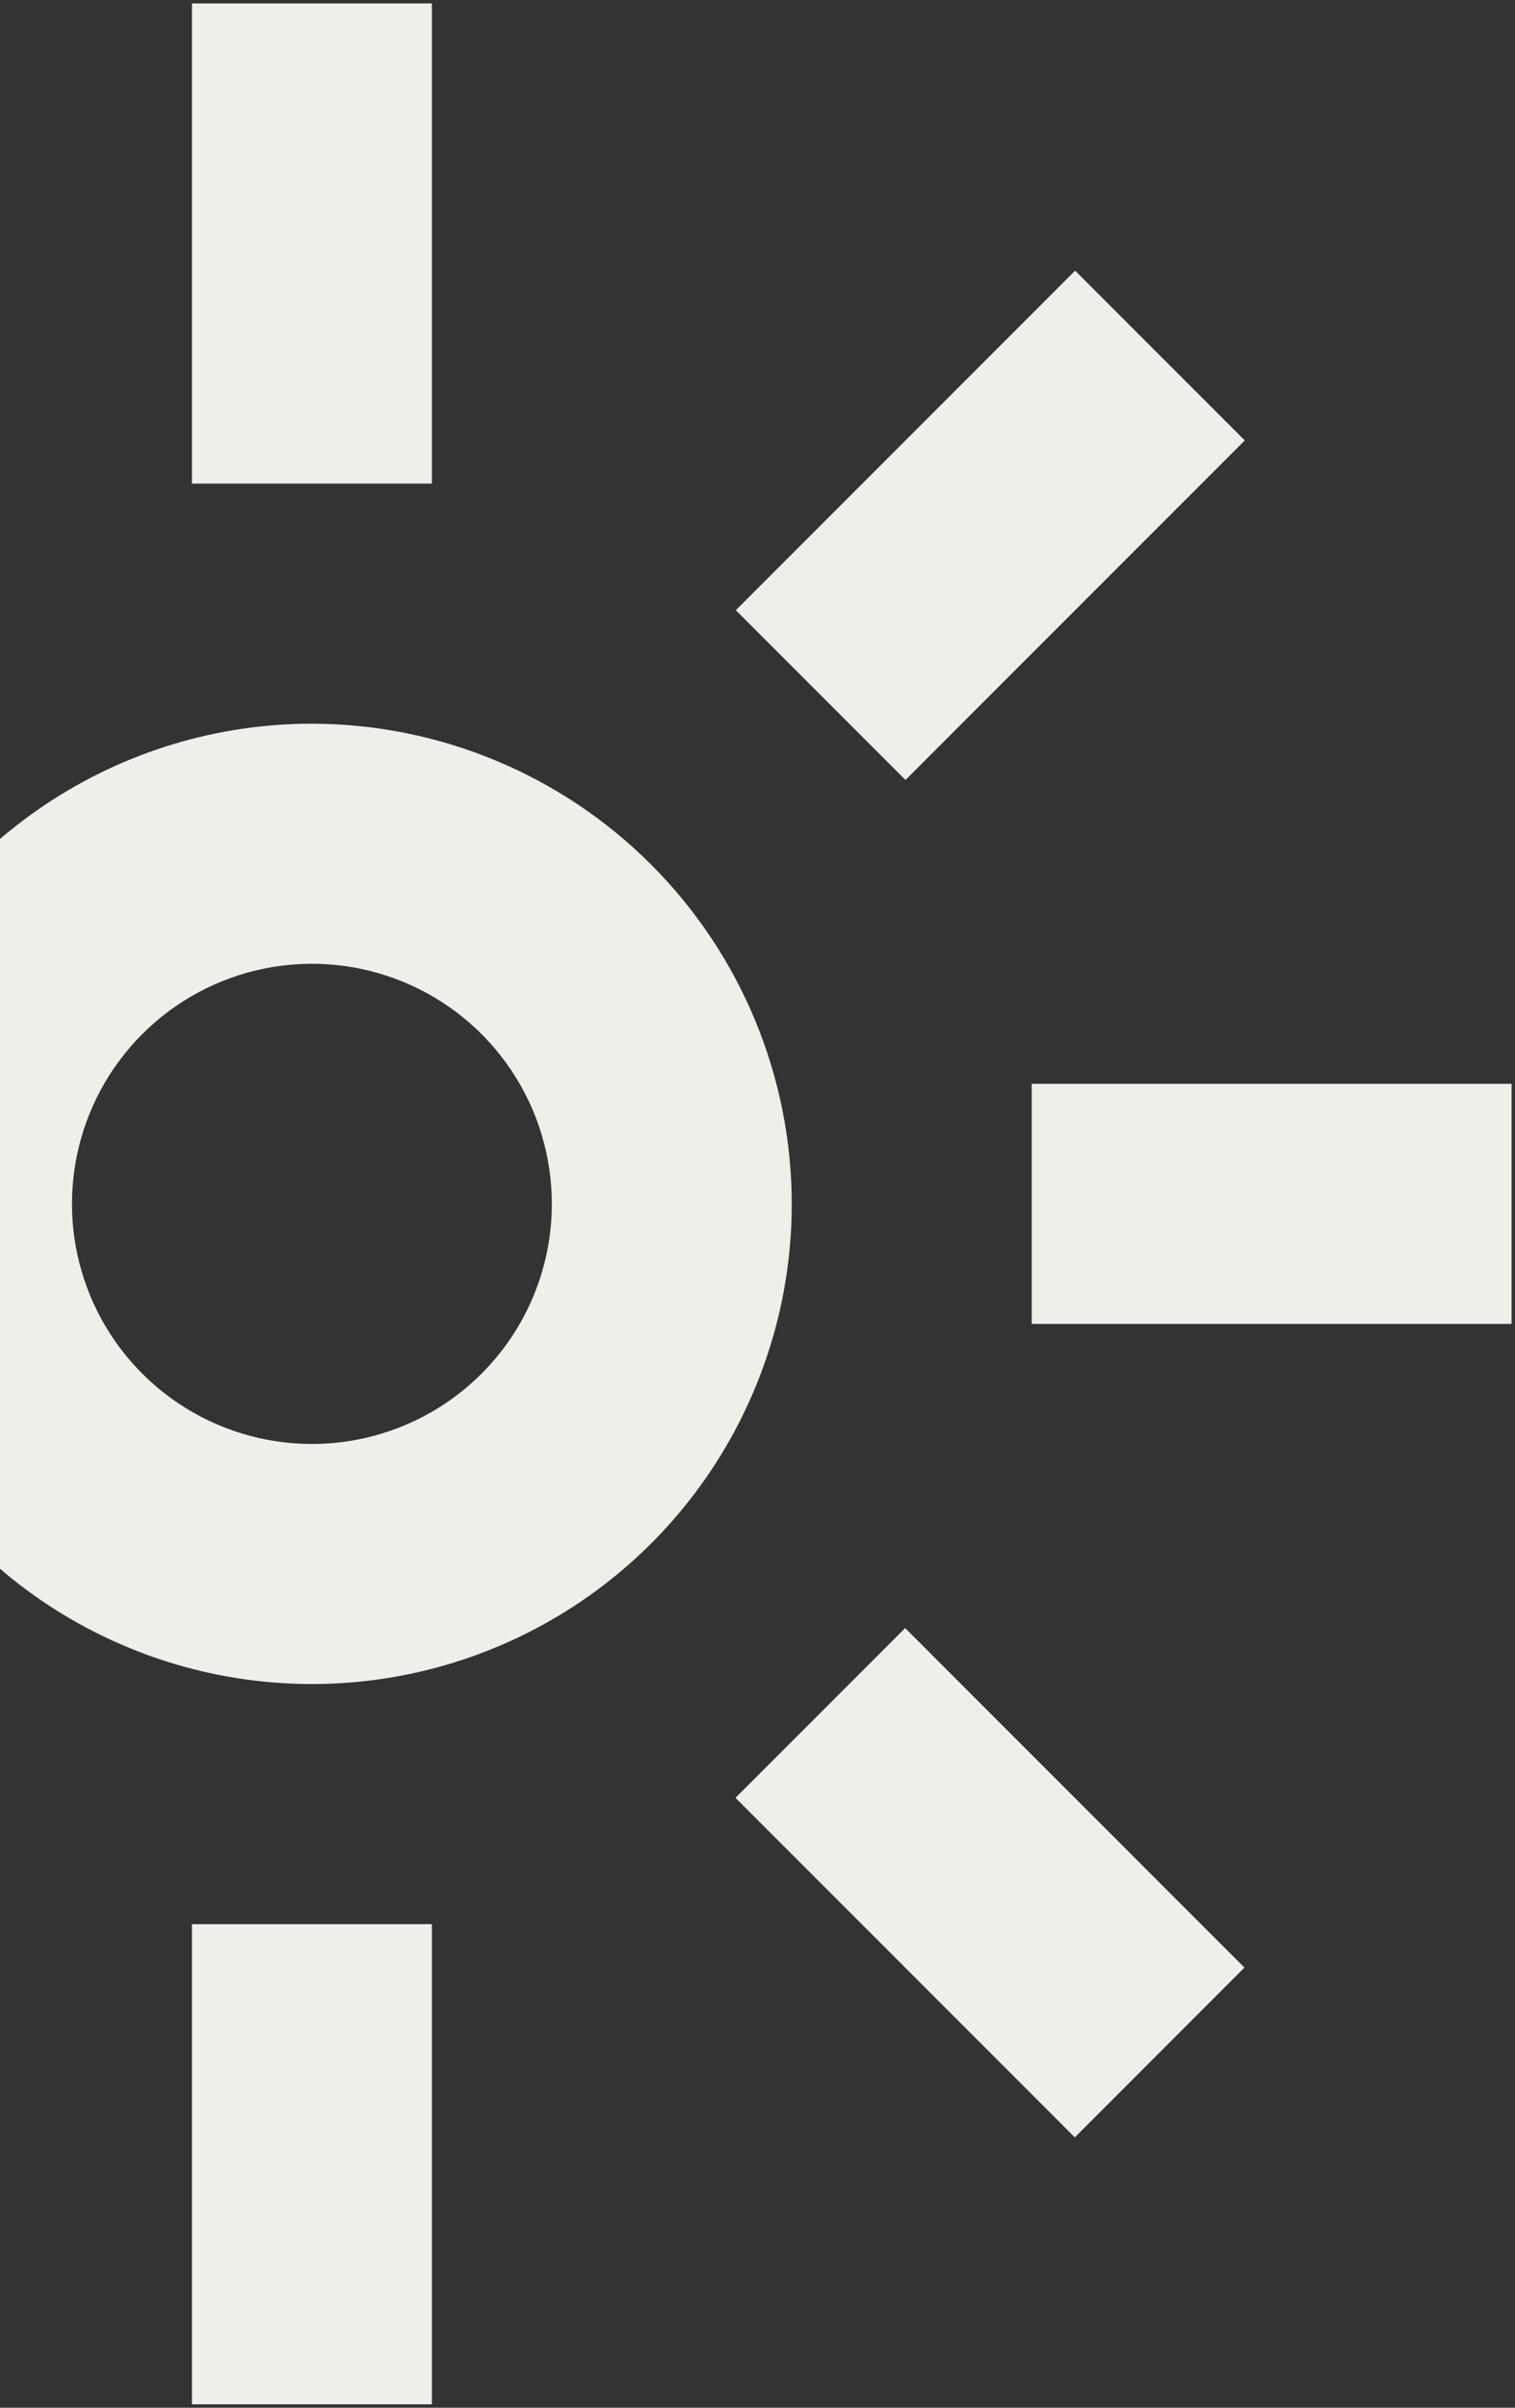 <svg width="68" height="108" viewBox="0 0 68 108" fill="none" xmlns="http://www.w3.org/2000/svg">
<rect x="0" y="0" width="68" height="108" fill="#333333" stroke="none"/>
<path d="M19.385 0.154H8.615V21.692H19.385V0.154Z" fill="#EFEEE8"/>
<path d="M67.846 48.615H46.308V59.385H67.846V48.615Z" fill="#EFEEE8"/>
<path d="M19.385 86.308H8.615V107.846H19.385V86.308Z" fill="#EFEEE8"/>
<path d="M40.627 73.027L33.012 80.642L48.242 95.872L55.857 88.257L40.627 73.027Z" fill="#EFEEE8"/>
<path d="M48.257 12.141L33.027 27.371L40.642 34.986L55.872 19.756L48.257 12.141Z" fill="#EFEEE8"/>
<path d="M14 32.461C9.74 32.461 5.576 33.725 2.034 36.091C-1.508 38.458 -4.269 41.822 -5.899 45.758C-7.529 49.693 -7.956 54.024 -7.125 58.202C-6.294 62.38 -4.242 66.218 -1.23 69.23C1.782 72.242 5.62 74.293 9.798 75.124C13.976 75.956 18.307 75.529 22.242 73.899C26.178 72.269 29.542 69.508 31.908 65.966C34.275 62.424 35.538 58.26 35.538 54C35.531 48.29 33.26 42.816 29.222 38.778C25.184 34.74 19.71 32.469 14 32.461ZM14 64.769C11.87 64.769 9.788 64.138 8.017 62.954C6.246 61.771 4.865 60.089 4.05 58.121C3.235 56.153 3.022 53.988 3.438 51.899C3.853 49.81 4.879 47.891 6.385 46.385C7.891 44.879 9.81 43.853 11.899 43.438C13.988 43.022 16.153 43.235 18.121 44.05C20.089 44.865 21.771 46.246 22.954 48.017C24.137 49.788 24.769 51.87 24.769 54C24.769 56.856 23.634 59.595 21.615 61.615C19.595 63.635 16.856 64.769 14 64.769Z" fill="#EFEEE8"/>
</svg>
